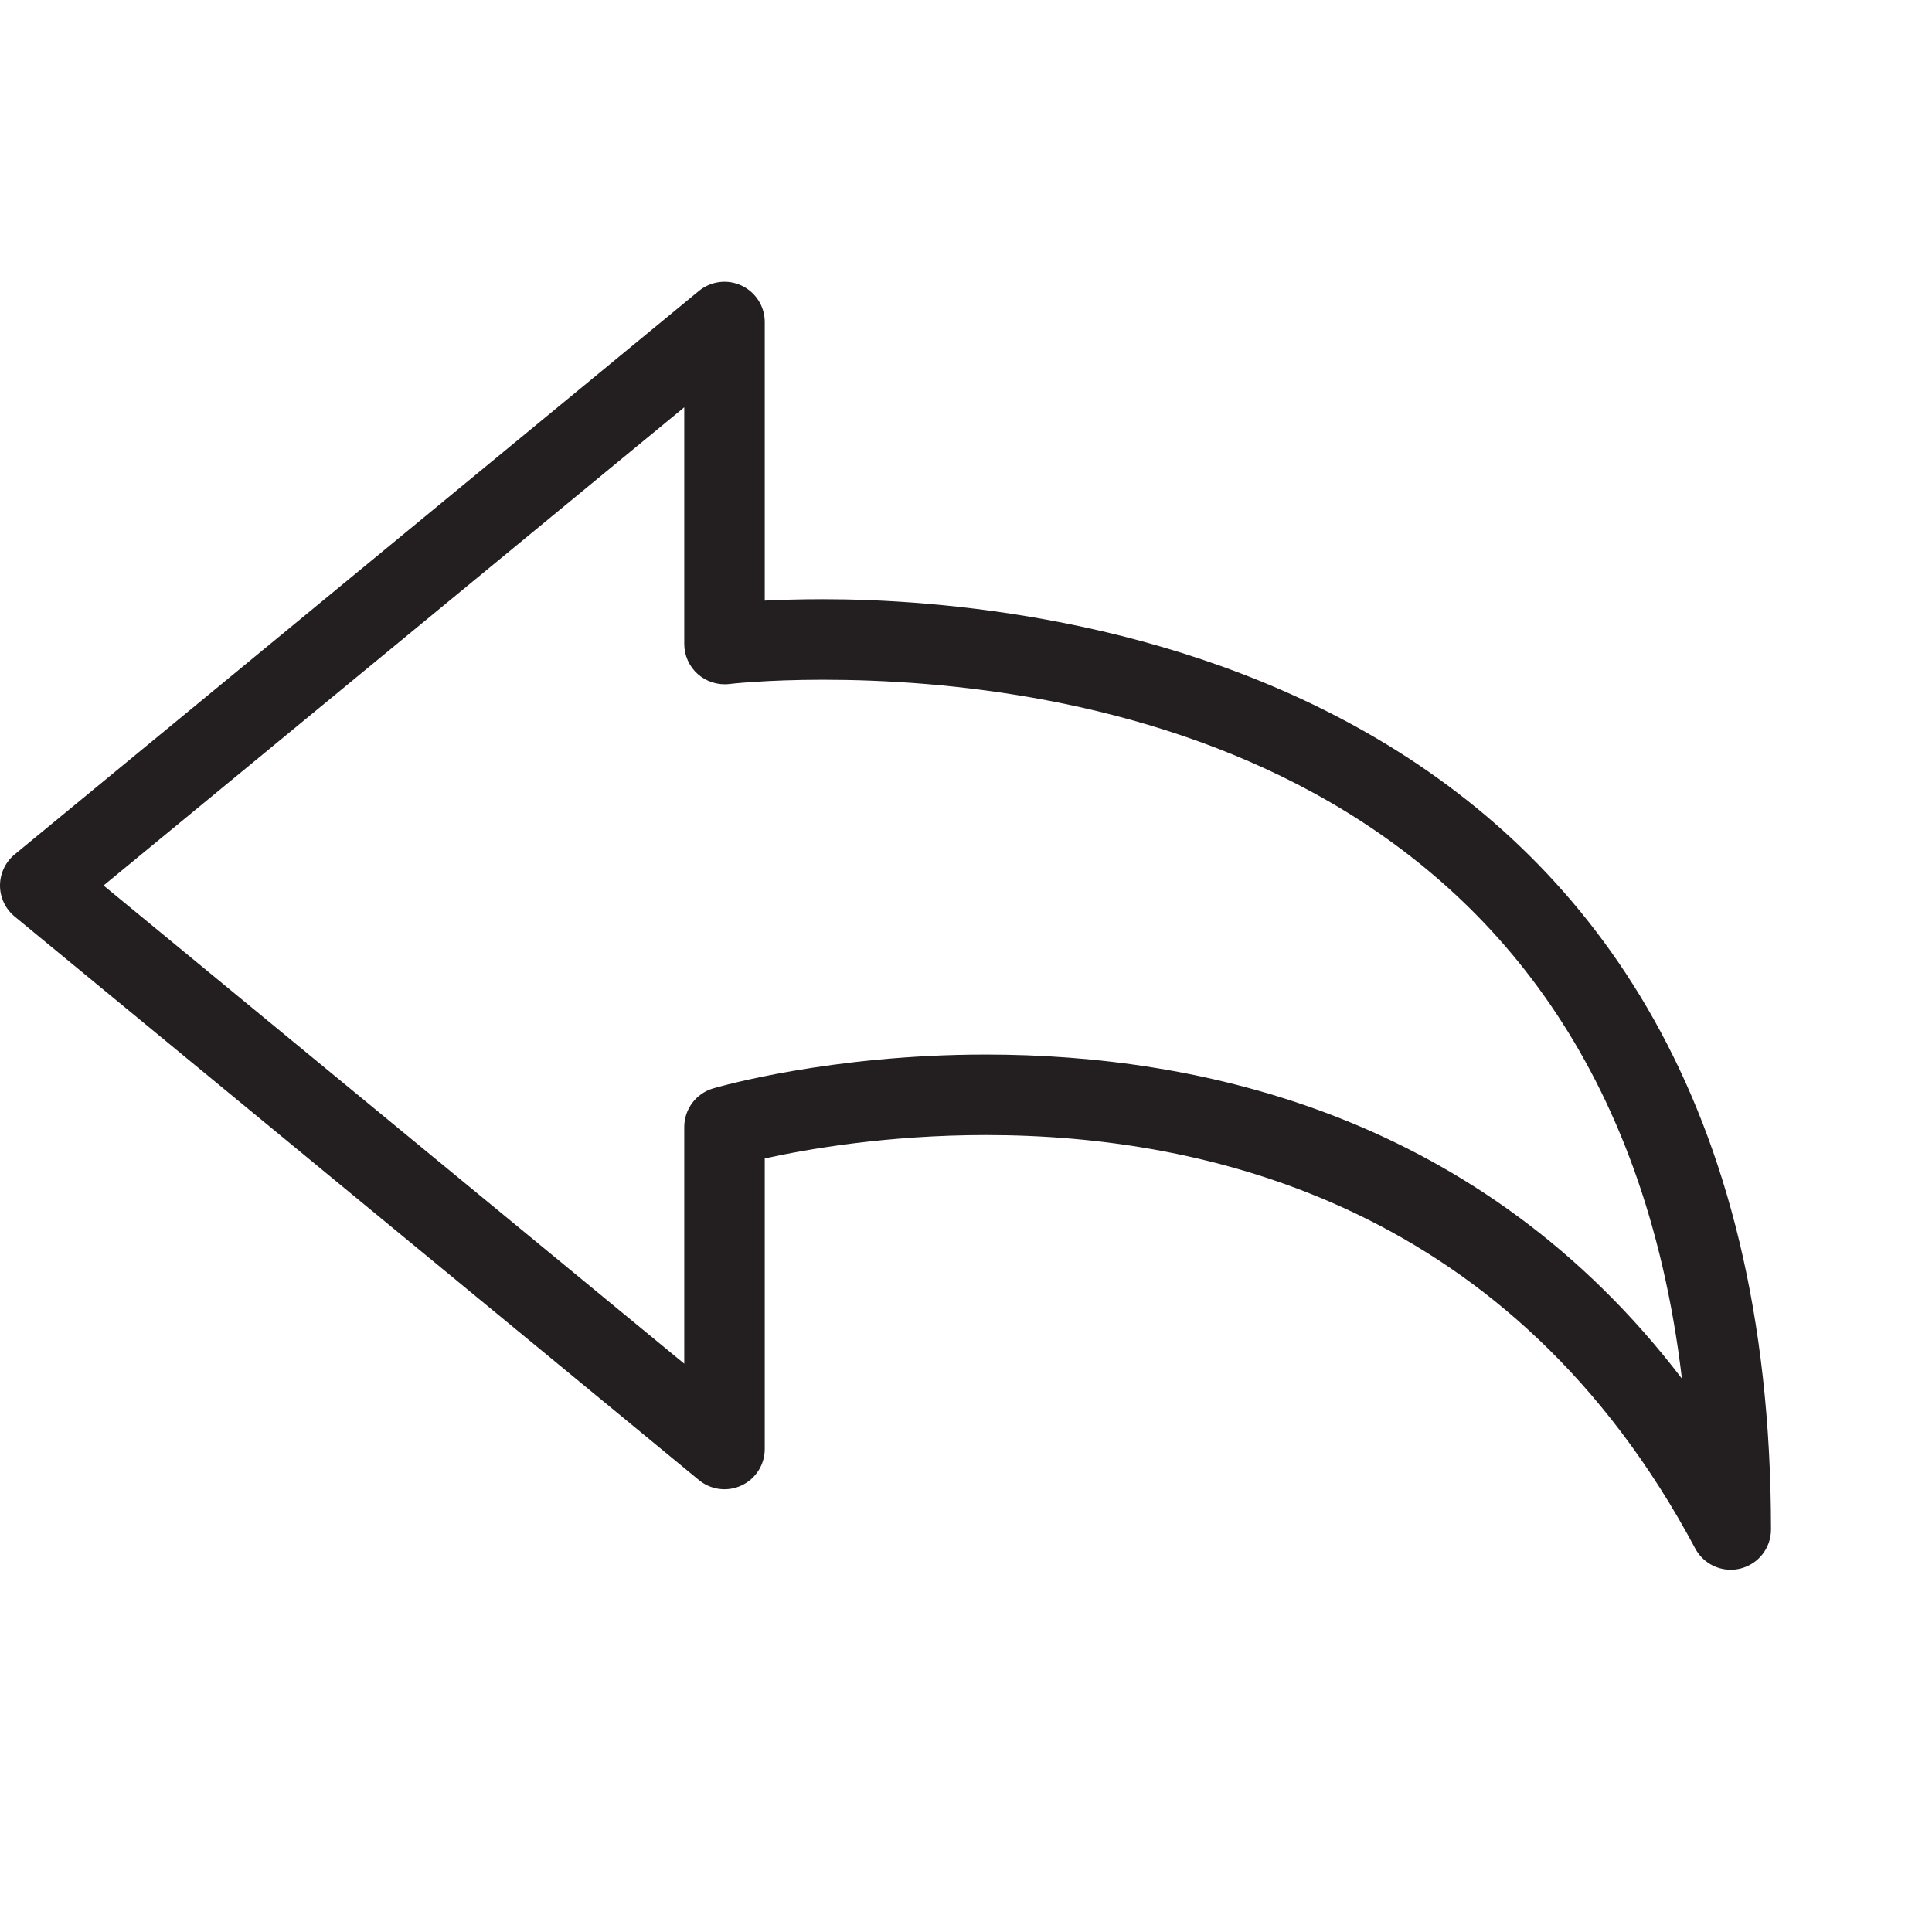 <?xml version="1.0" encoding="utf-8"?>
<!-- Generator: Adobe Illustrator 17.0.0, SVG Export Plug-In . SVG Version: 6.00 Build 0)  -->
<!DOCTYPE svg PUBLIC "-//W3C//DTD SVG 1.1//EN" "http://www.w3.org/Graphics/SVG/1.1/DTD/svg11.dtd">
<svg version="1.1" id="Layer_1" xmlns="http://www.w3.org/2000/svg" xmlns:xlink="http://www.w3.org/1999/xlink" x="0px" y="0px"
	 width="48px" height="48px" viewBox="0 0 48 48" enable-background="new 0 0 48 48" xml:space="preserve">
<path fill="#231F20" d="M20.447,14.887c-0.564,0-1.053,0.015-1.447,0.035V8c0-0.387-0.224-0.739-0.574-0.904
	c-0.347-0.164-0.761-0.115-1.062,0.132l-17,14C0.134,21.418,0,21.701,0,22s0.134,0.582,0.365,0.772l17,14
	c0.298,0.246,0.712,0.298,1.062,0.132C18.776,36.739,19,36.387,19,36v-7.218c1.013-0.224,3.018-0.582,5.496-0.582
	c5.54,0,13.094,1.782,17.621,10.271C42.294,38.802,42.637,39,43,39c0.08,0,0.162-0.01,0.242-0.03C43.687,38.859,44,38.459,44,38
	C44,16.554,25.973,14.888,20.447,14.887z M24.496,26.2c-3.876,0-6.661,0.806-6.778,0.841C17.292,27.166,17,27.557,17,28v5.881
	L2.573,22L17,10.119V16c0,0.286,0.123,0.558,0.336,0.748c0.215,0.19,0.501,0.279,0.782,0.246c0.009-0.002,0.907-0.106,2.329-0.106
	c6.028,0,19.49,1.78,21.34,17.364C36.774,27.69,29.795,26.2,24.496,26.2z"/>
</svg>
